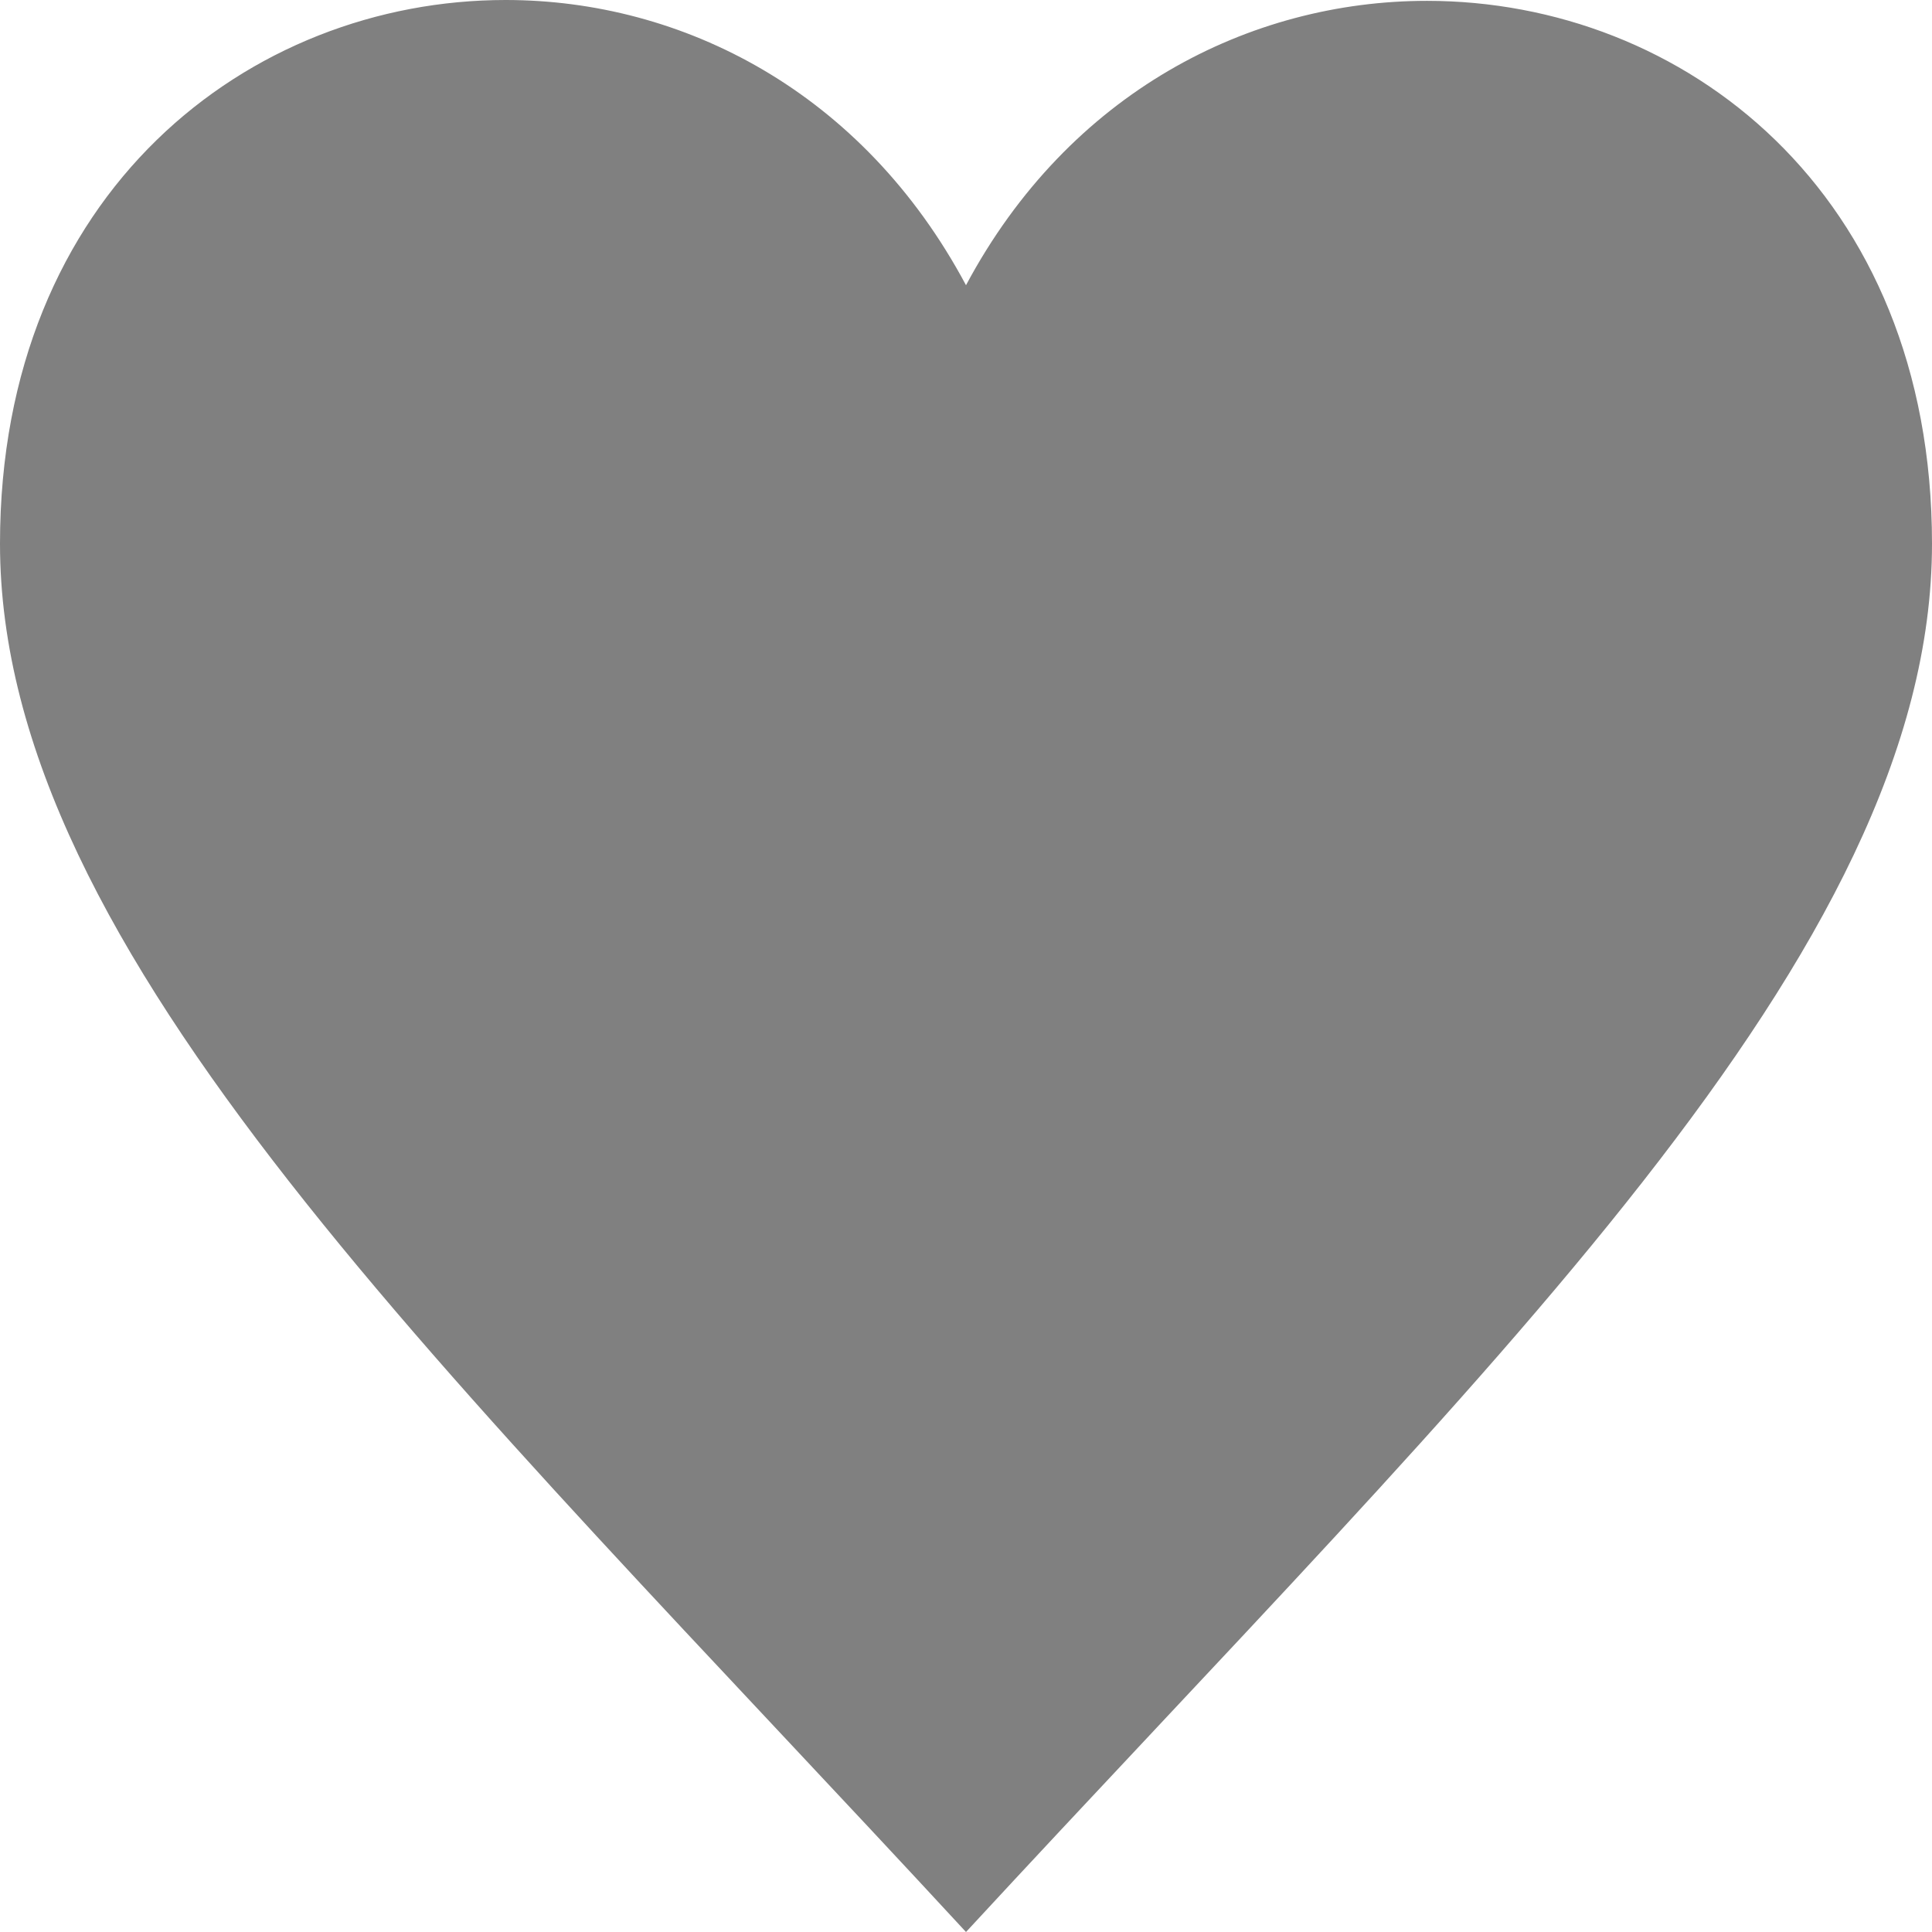 	<svg width="32" height="32" viewBox="0 0 32 32" fill="none"   xmlns="http://www.w3.org/2000/svg">
	<path fill-rule="evenodd" clip-rule="evenodd" d="M23.635 0.014C20.698 0.014 17.705 1.53 16 4.724C14.287 1.516 11.303 0 8.375 0C4.13 0 0 3.18 0 9.006C0 15.786 7.428 22.72 16 32C24.574 22.72 32 15.784 32 9.006C32 3.17 27.874 0.014 23.635 0.014Z" fill="#808080"/>
	</svg>
